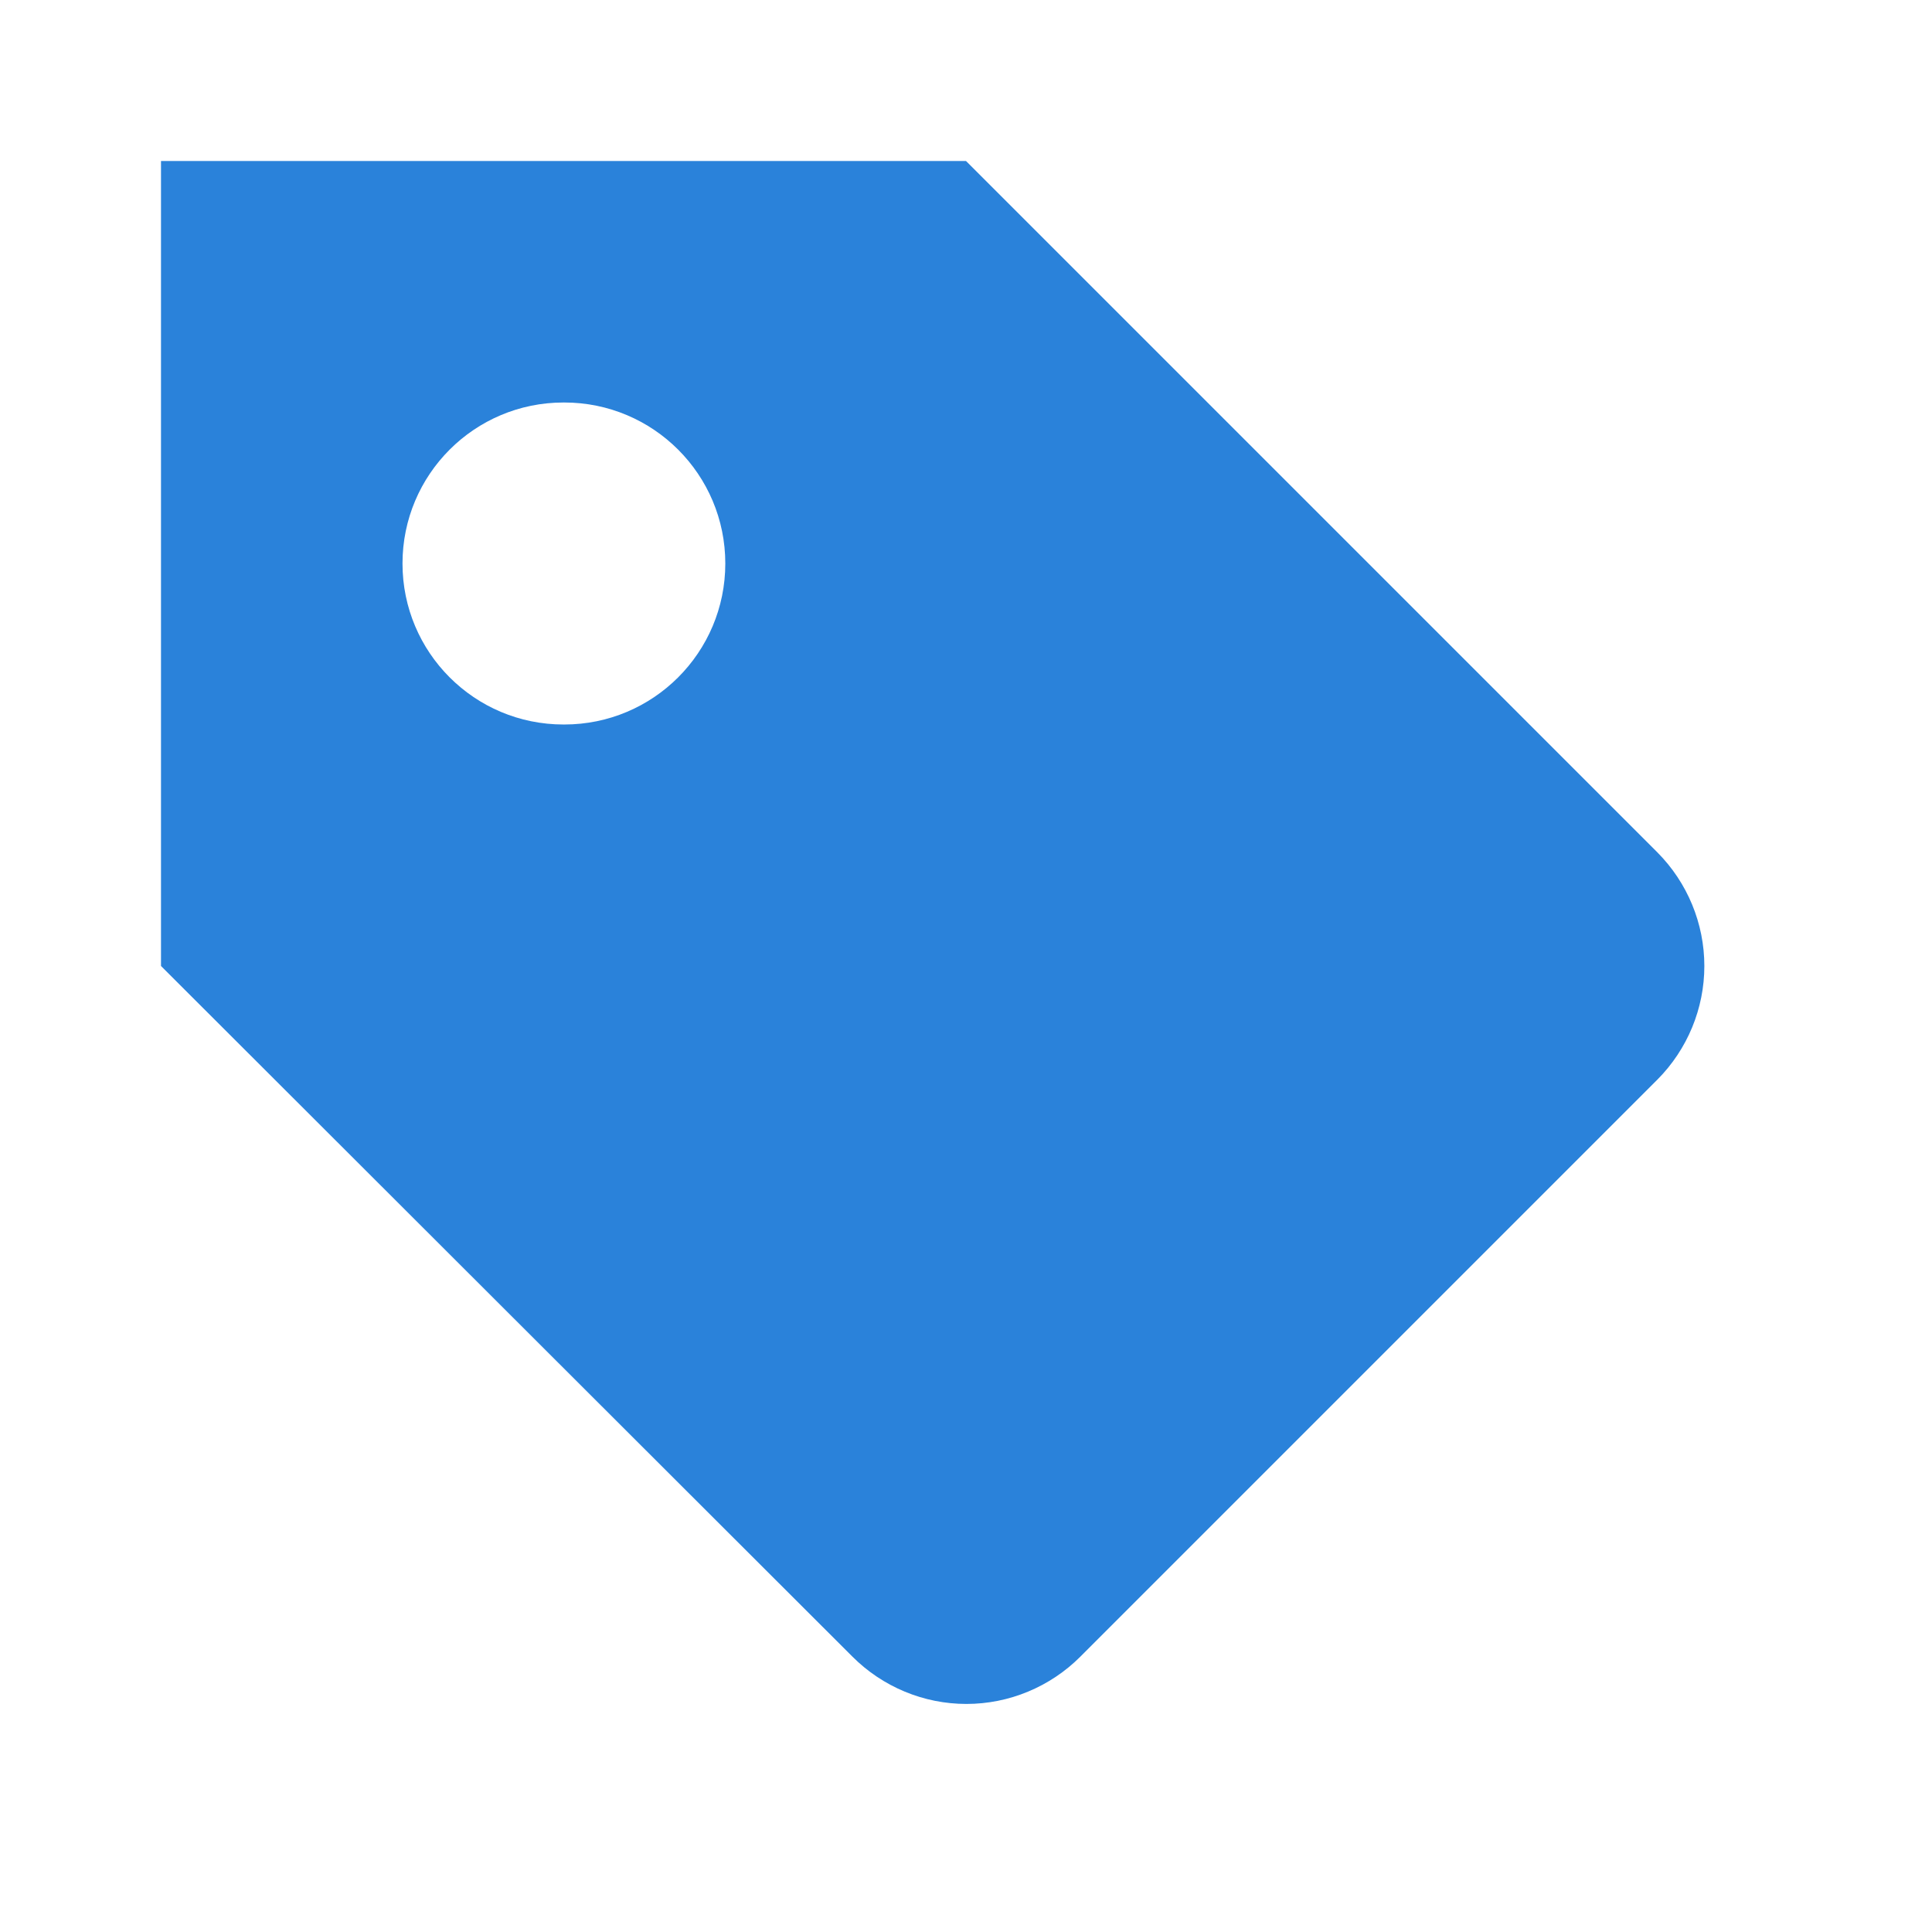 <svg width="24" height="24" viewBox="0 0 24 24" fill="none" xmlns="http://www.w3.org/2000/svg">
<path fill-rule="evenodd" clip-rule="evenodd" d="M13.42 20.58L20.59 13.41C20.962 13.035 21.172 12.528 21.172 12C21.172 11.472 20.962 10.965 20.59 10.59L12 2H2V12L10.59 20.58C10.776 20.766 10.996 20.913 11.239 21.014C11.482 21.115 11.742 21.167 12.005 21.167C12.268 21.167 12.528 21.115 12.771 21.014C13.014 20.913 13.234 20.766 13.42 20.58ZM7 5C5.895 5 5 5.895 5 7C5 8.105 5.895 9 7 9H7.01C8.115 9 9.01 8.105 9.01 7C9.01 5.895 8.115 5 7.01 5H7Z" fill="#2A82DA"/>
</svg>